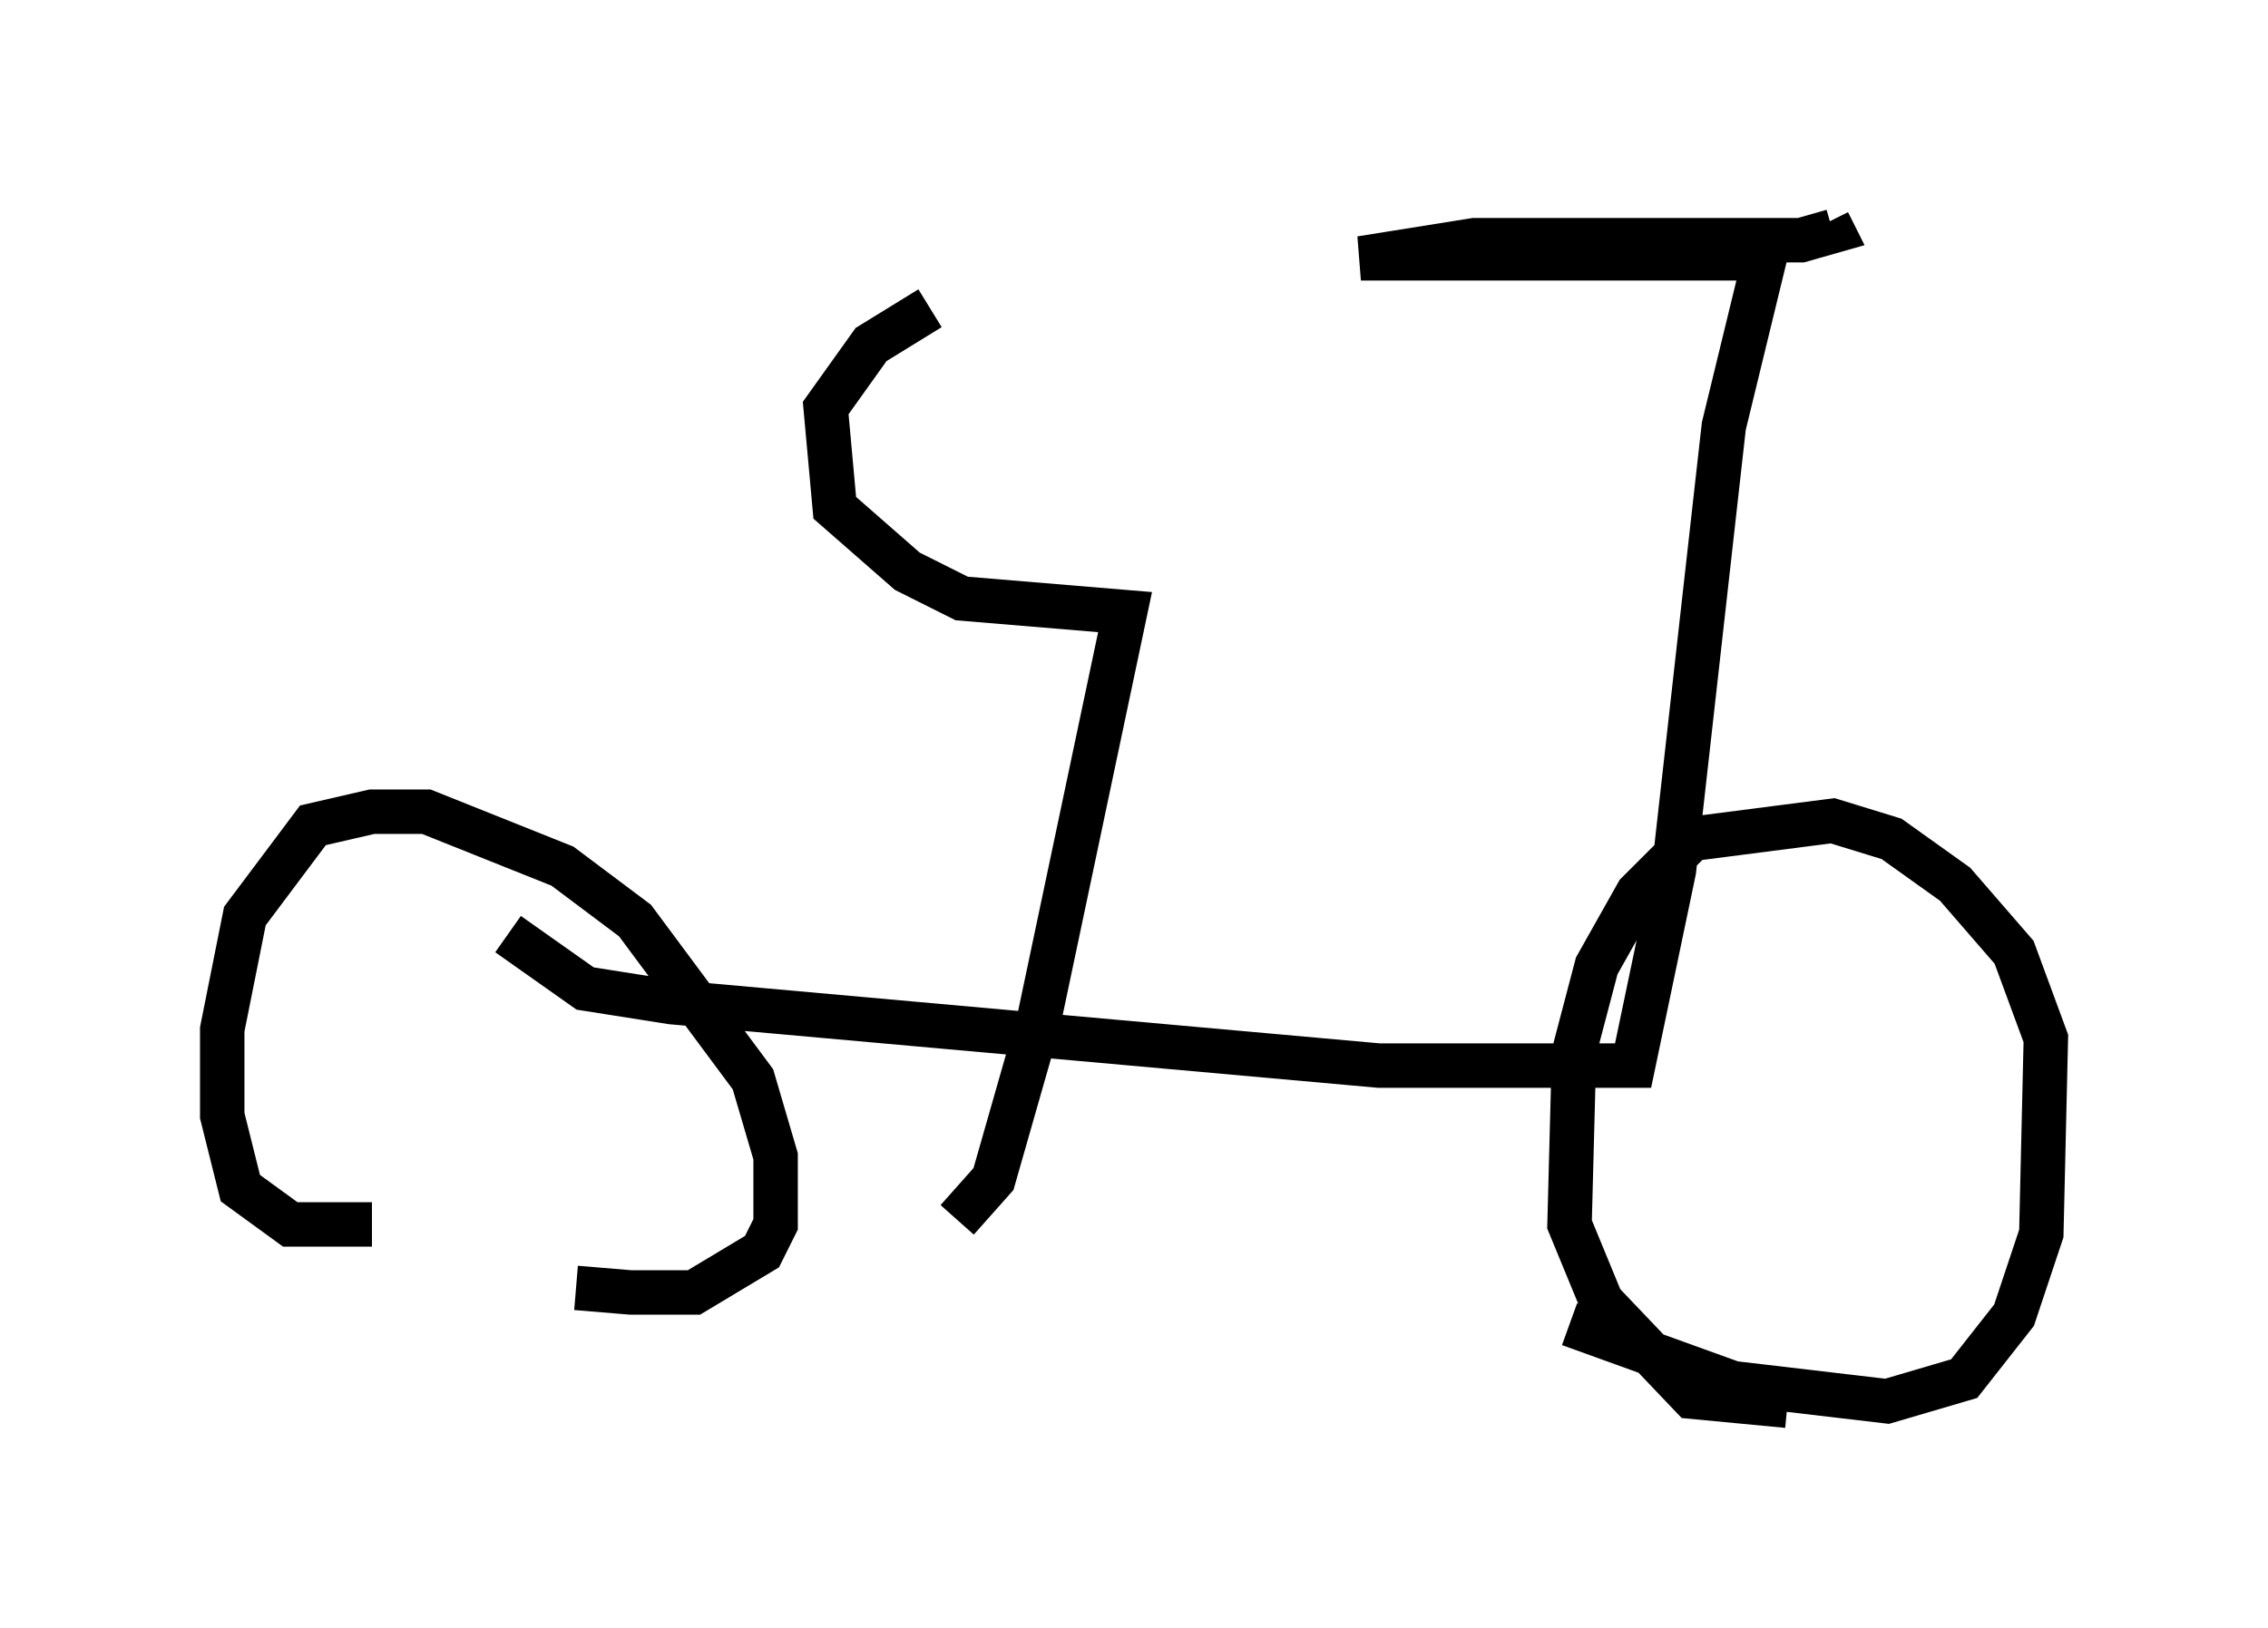 <?xml version="1.0" encoding="utf-8" ?>
<svg baseProfile="full" height="36.644" version="1.1" width="51.038" xmlns="http://www.w3.org/2000/svg" xmlns:ev="http://www.w3.org/2001/xml-events" xmlns:xlink="http://www.w3.org/1999/xlink"><defs /><rect fill="white" height="36.644" width="51.038" x="0" y="0" /><path d="M8.165, 27.459 m4.798, 1.531 l1.225, 0.102 1.429, 0.0 l1.531, -0.919 0.306, -0.613 l0.0, -1.531 -0.51, -1.735 l-2.654, -3.573 -1.633, -1.225 l-3.063, -1.225 -1.225, 0.0 l-1.327, 0.306 -1.531, 2.042 l-0.51, 2.552 0.0, 1.94 l0.408, 1.633 1.123, 0.817 l1.838, 0.0 m26.95, 2.246 l3.675, 1.327 3.471, 0.408 l1.735, -0.51 1.123, -1.429 l0.613, -1.838 0.102, -4.39 l-0.715, -1.94 -1.327, -1.531 l-1.429, -1.021 -1.327, -0.408 l-3.165, 0.408 -1.225, 1.225 l-0.919, 1.633 -0.51, 1.94 l-0.102, 3.879 0.715, 1.735 l2.042, 2.144 2.144, 0.204 m-28.788, -10.617 l1.735, 1.225 1.94, 0.306 l15.925, 1.429 5.717, 0.0 l0.919, -4.39 1.123, -10.004 l0.919, -3.777 -9.086, 0.0 l2.552, -0.408 7.35, 0.0 l0.715, -0.204 -0.102, -0.204 m-19.6, 22.459 l0.817, -0.919 1.021, -3.573 l1.94, -9.188 -3.675, -0.306 l-1.225, -0.613 -1.633, -1.429 l-0.204, -2.246 1.021, -1.429 l1.327, -0.817 " fill="none" stroke="black" stroke-width="1" /></svg>